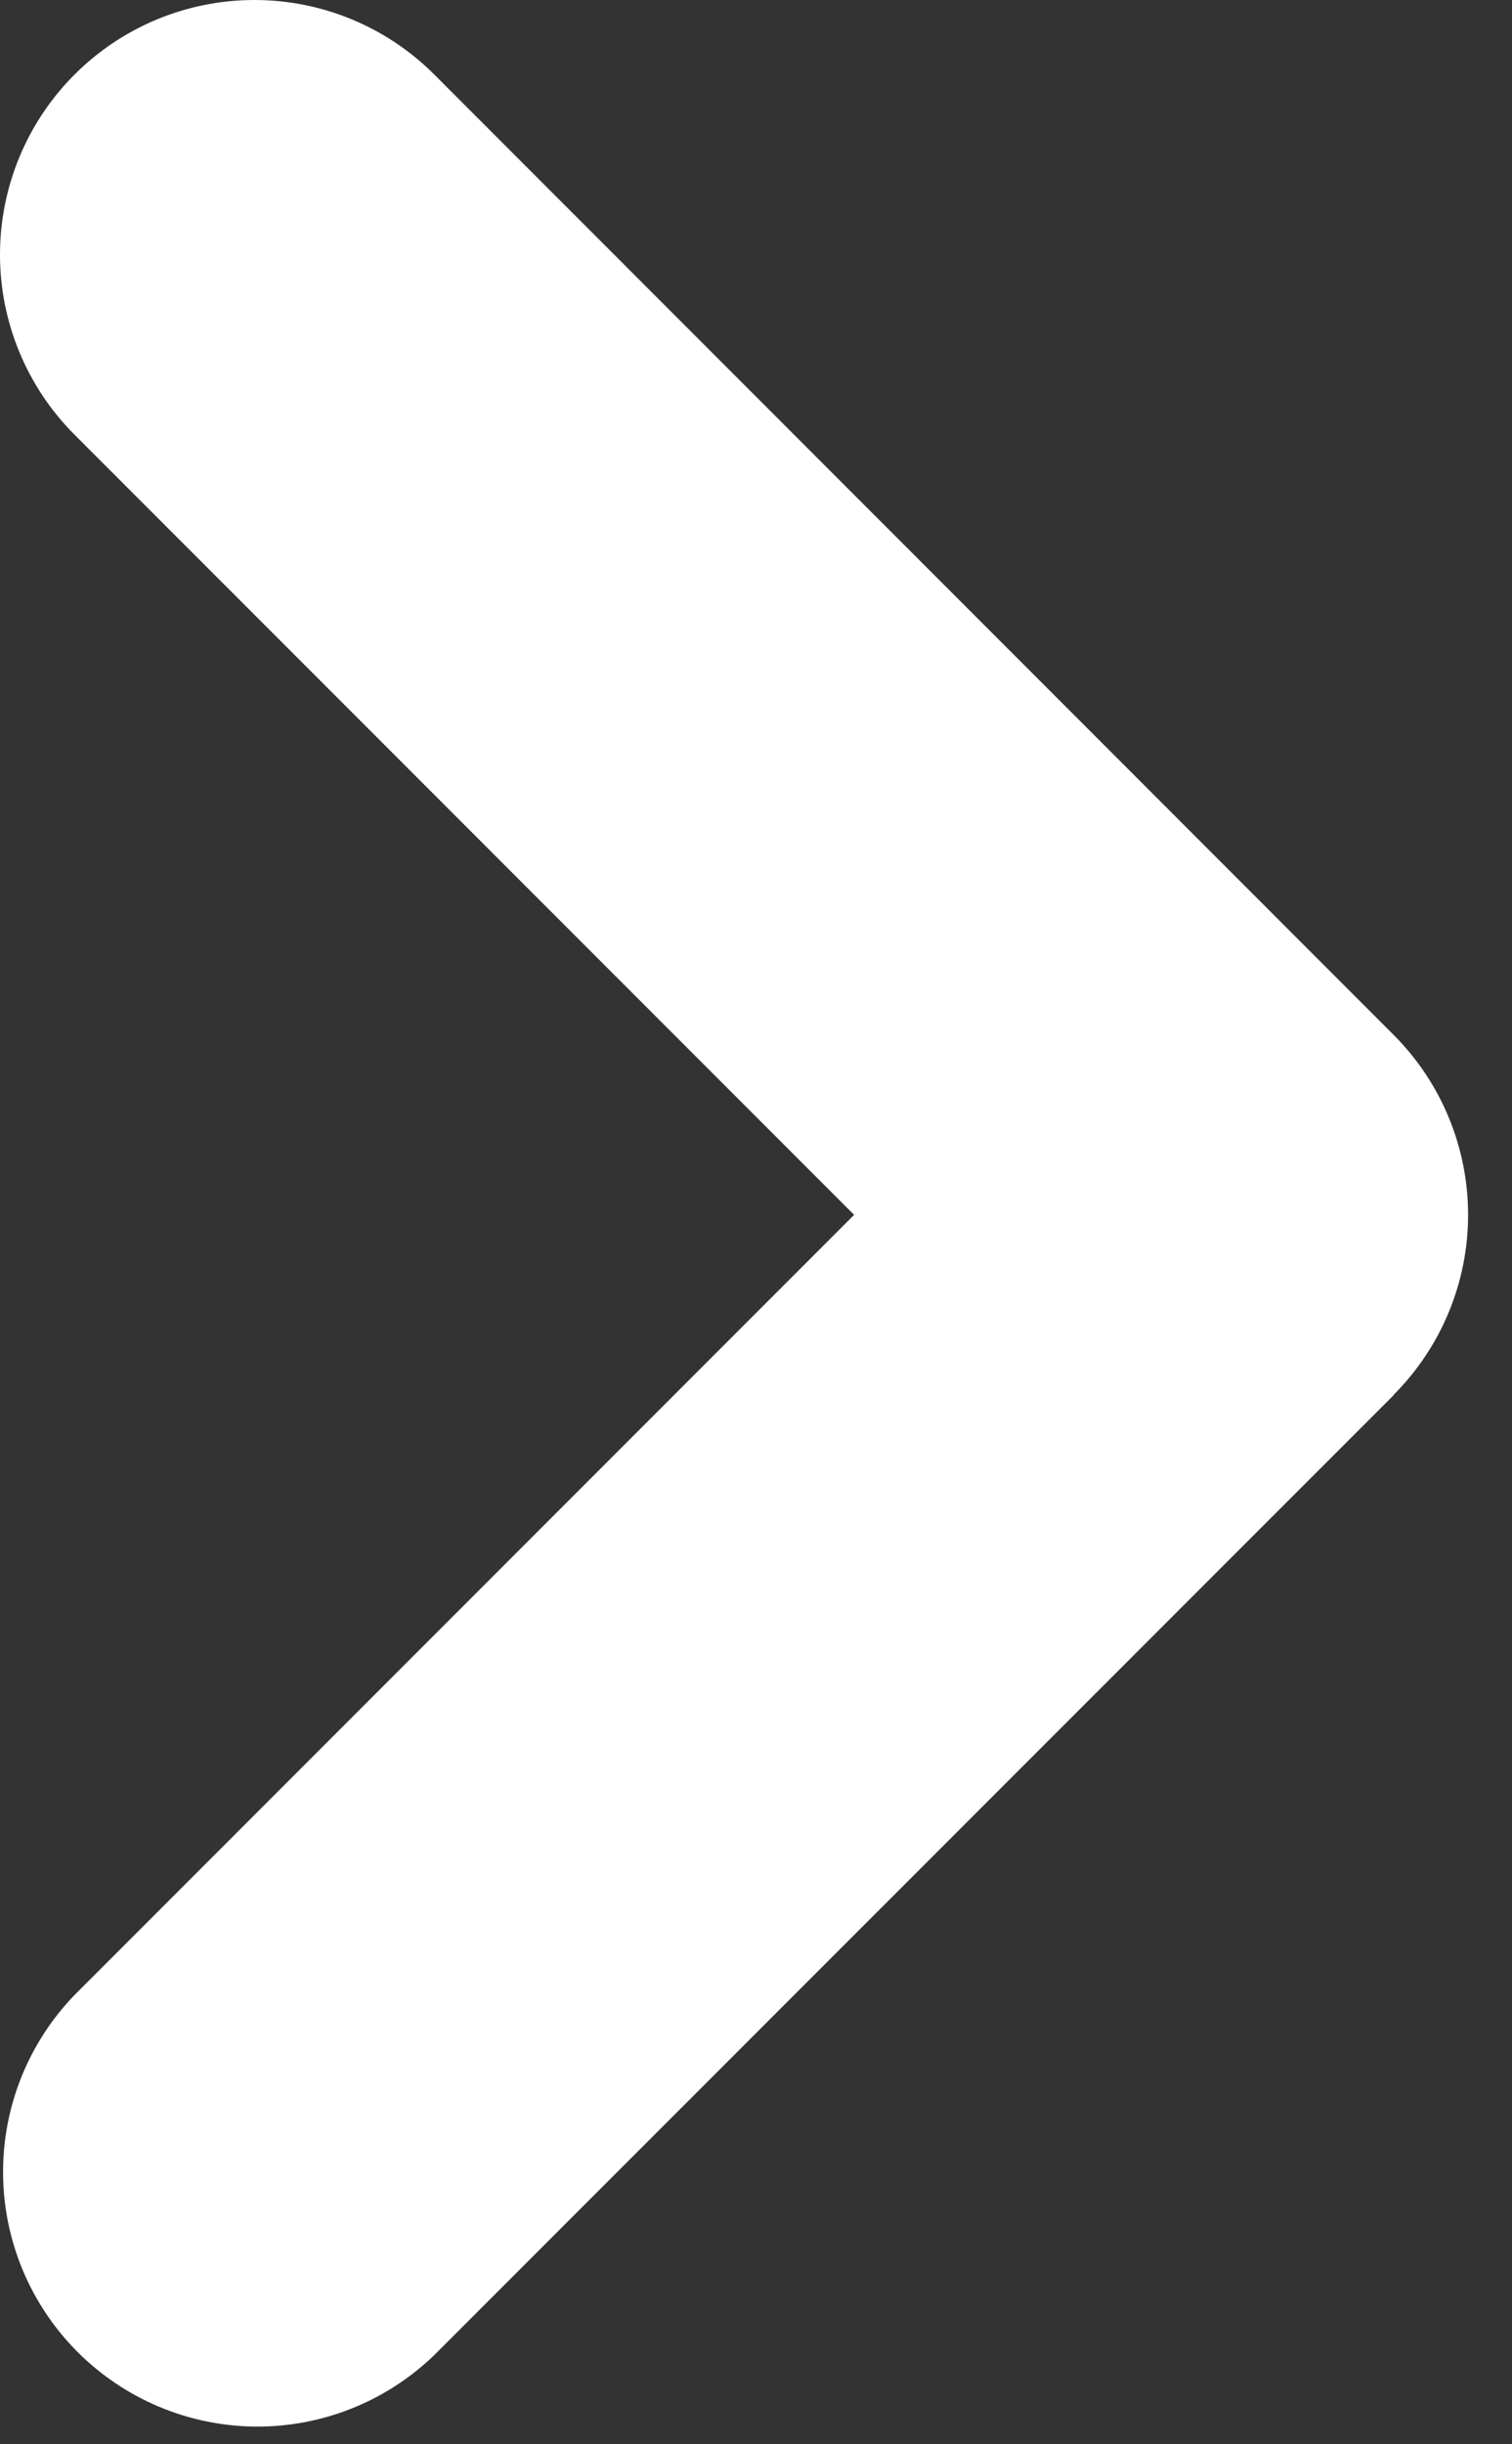 <svg width="26" height="42" viewBox="0 0 26 42" fill="none" xmlns="http://www.w3.org/2000/svg">
<rect x="0" y="0" width="26" height="42" fill="#333333" stroke="none"/>
<path fill-rule="evenodd" clip-rule="evenodd" d="M23.965 23.967C24.785 23.146 25.245 22.034 25.245 20.875C25.245 19.716 24.785 18.604 23.965 17.783L7.468 1.281C6.648 0.46 5.535 -0 4.374 -1.90735e-05C3.214 0 2.101 0.461 1.281 1.282C0.46 2.103 -0 3.216 1.21693e-07 4.376C0 5.537 0.462 6.65 1.282 7.47L14.687 20.875L1.282 34.28C0.485 35.105 0.043 36.21 0.053 37.357C0.062 38.504 0.522 39.601 1.333 40.413C2.143 41.224 3.24 41.685 4.388 41.696C5.535 41.706 6.64 41.266 7.466 40.469L23.968 23.97L23.965 23.967Z" fill="white"/>
</svg>
